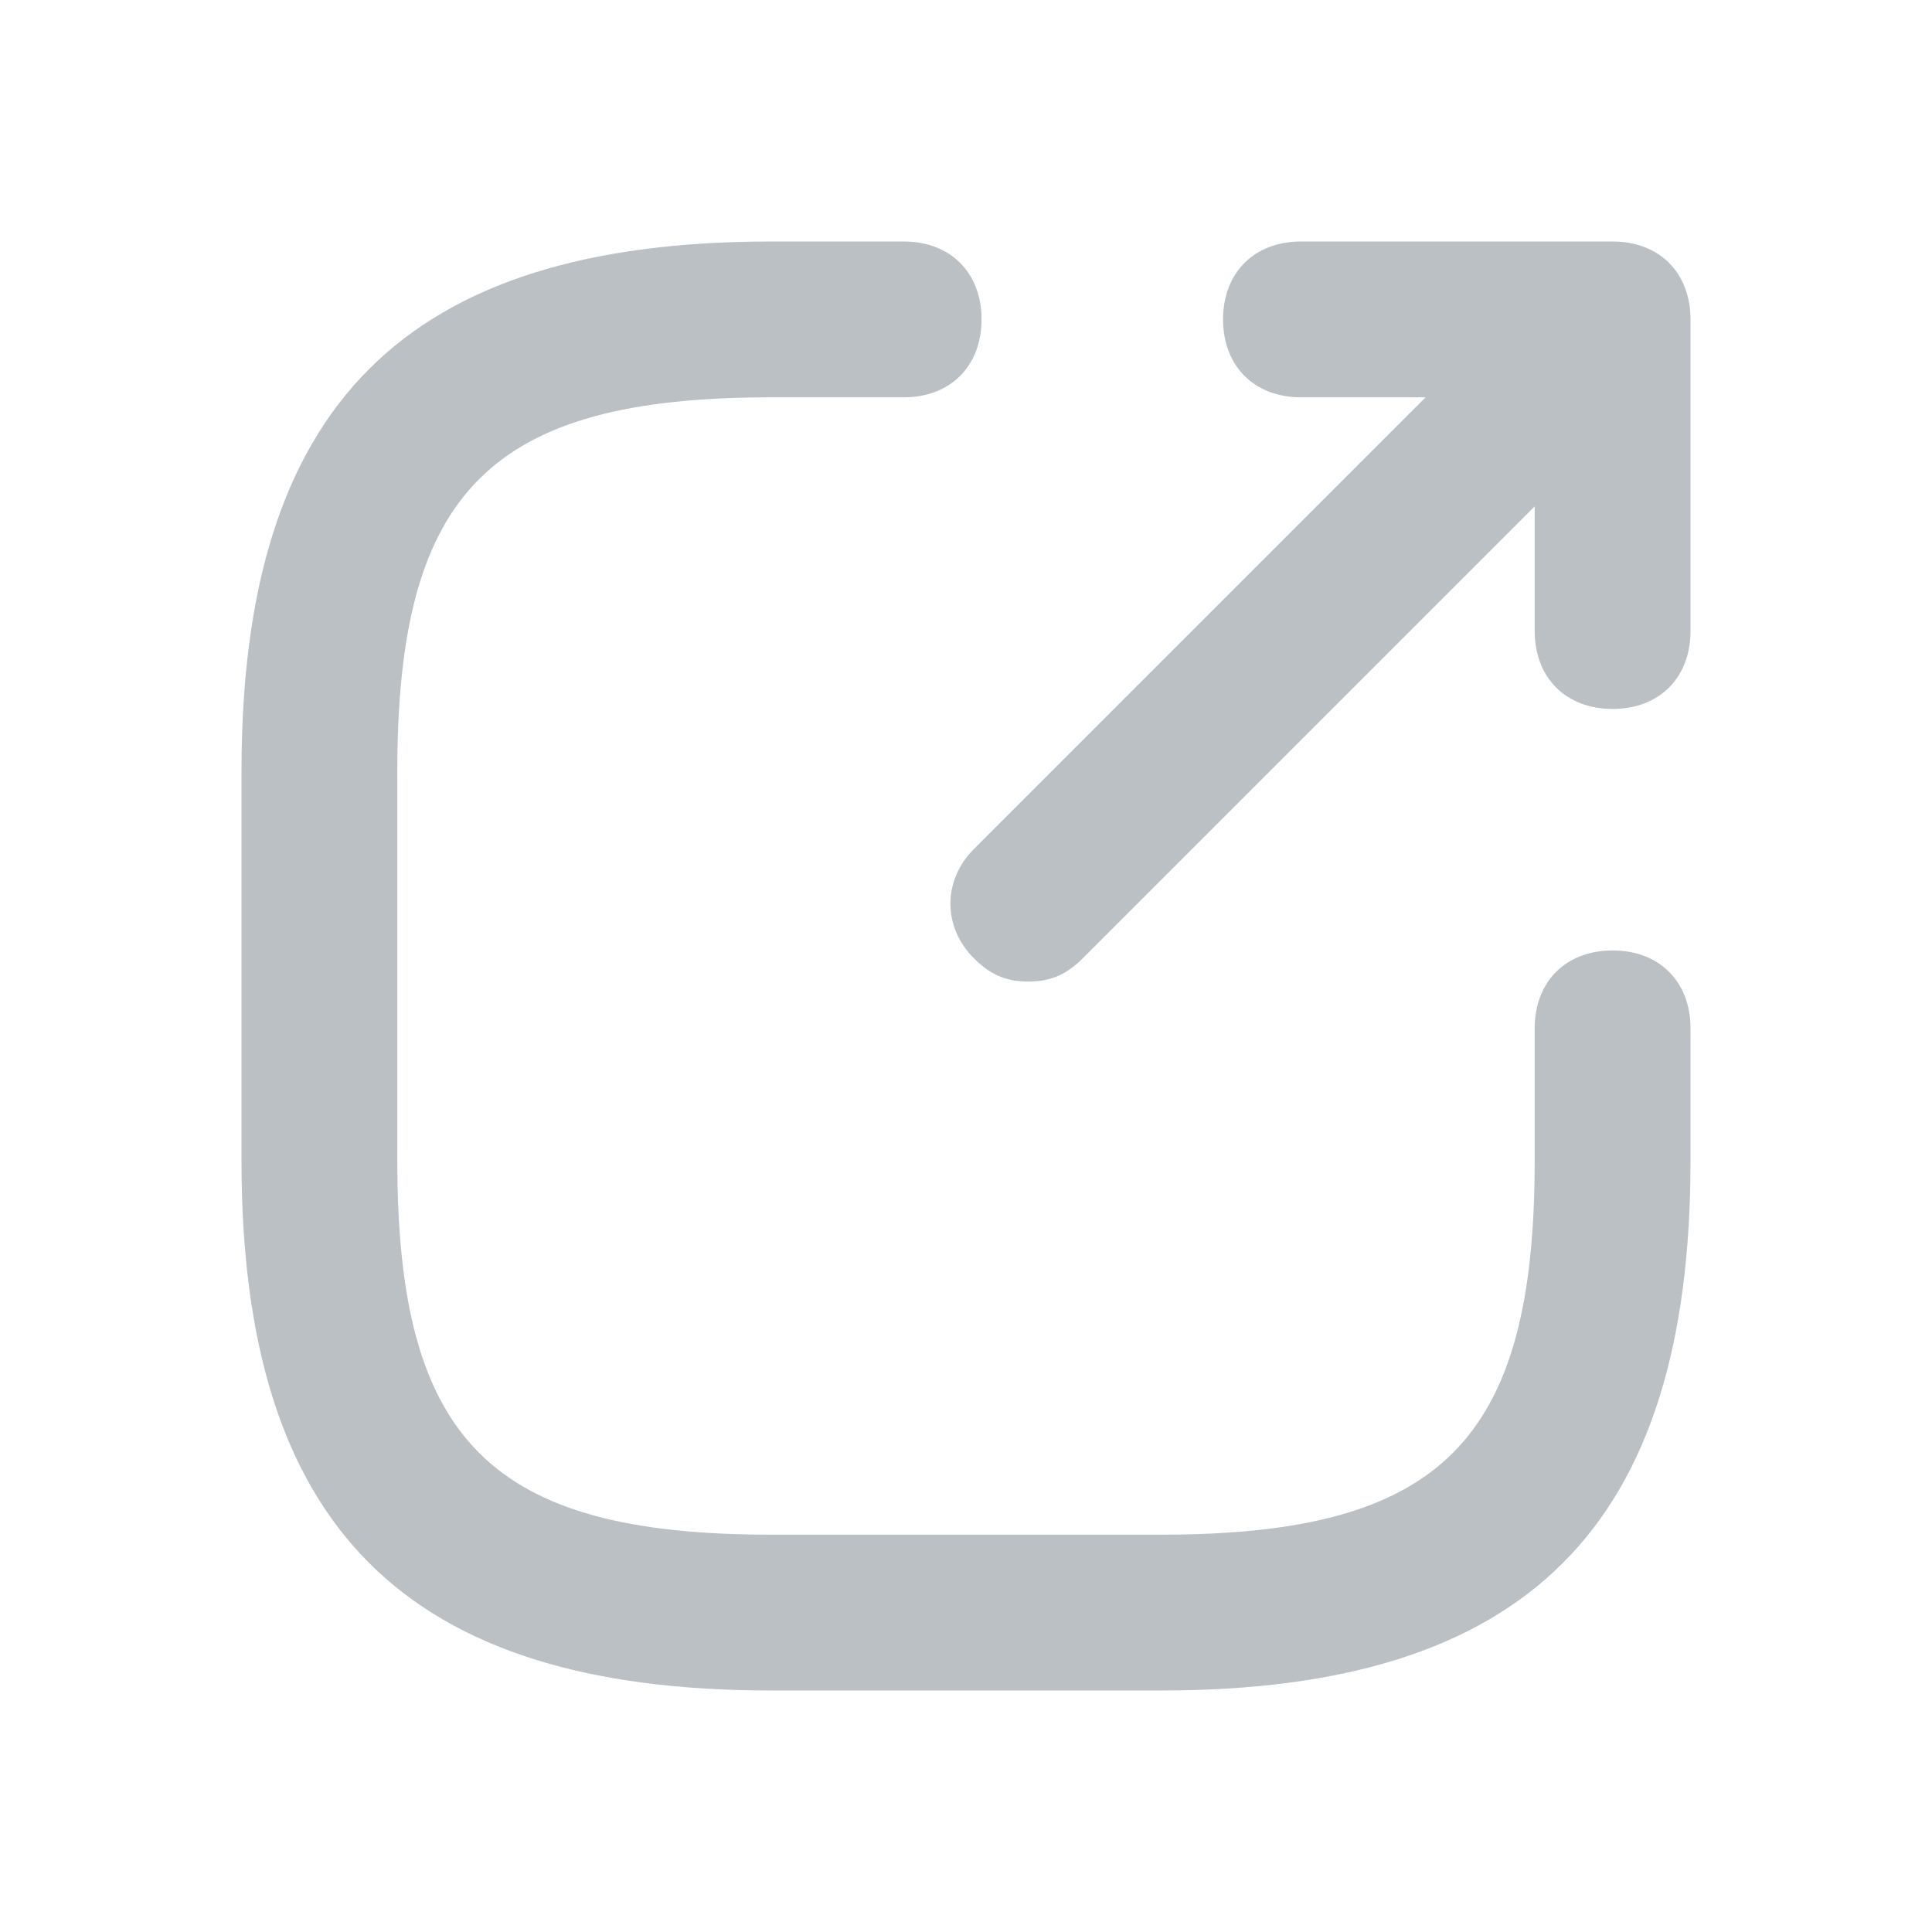 <svg width="20" height="20" viewBox="0 0 20 20" fill="none" xmlns="http://www.w3.org/2000/svg">
  <path d="M12.016 17.5H7.984C4.194 17.5 2.5 15.806 2.5 12.016V7.984C2.5 4.194 4.194 2.5 7.984 2.5H9.355C9.839 2.5 10.161 2.823 10.161 3.306C10.161 3.79 9.839 4.113 9.355 4.113H7.984C5.081 4.113 4.113 5.081 4.113 7.984V12.016C4.113 14.919 5.081 15.887 7.984 15.887H12.016C14.919 15.887 15.887 14.919 15.887 12.016V10.645C15.887 10.161 16.21 9.839 16.694 9.839C17.177 9.839 17.5 10.161 17.5 10.645V12.016C17.5 15.806 15.806 17.5 12.016 17.5ZM10.645 10.161C10.403 10.161 10.242 10.081 10.081 9.919C9.758 9.597 9.758 9.113 10.081 8.79L14.758 4.113H13.468C12.984 4.113 12.661 3.79 12.661 3.306C12.661 2.823 12.984 2.5 13.468 2.5H16.694C17.177 2.5 17.5 2.823 17.5 3.306V6.532C17.5 7.016 17.177 7.339 16.694 7.339C16.21 7.339 15.887 7.016 15.887 6.532V5.242L11.21 9.919C11.048 10.081 10.887 10.161 10.645 10.161Z" fill="#BBC0C5"/>
</svg>
